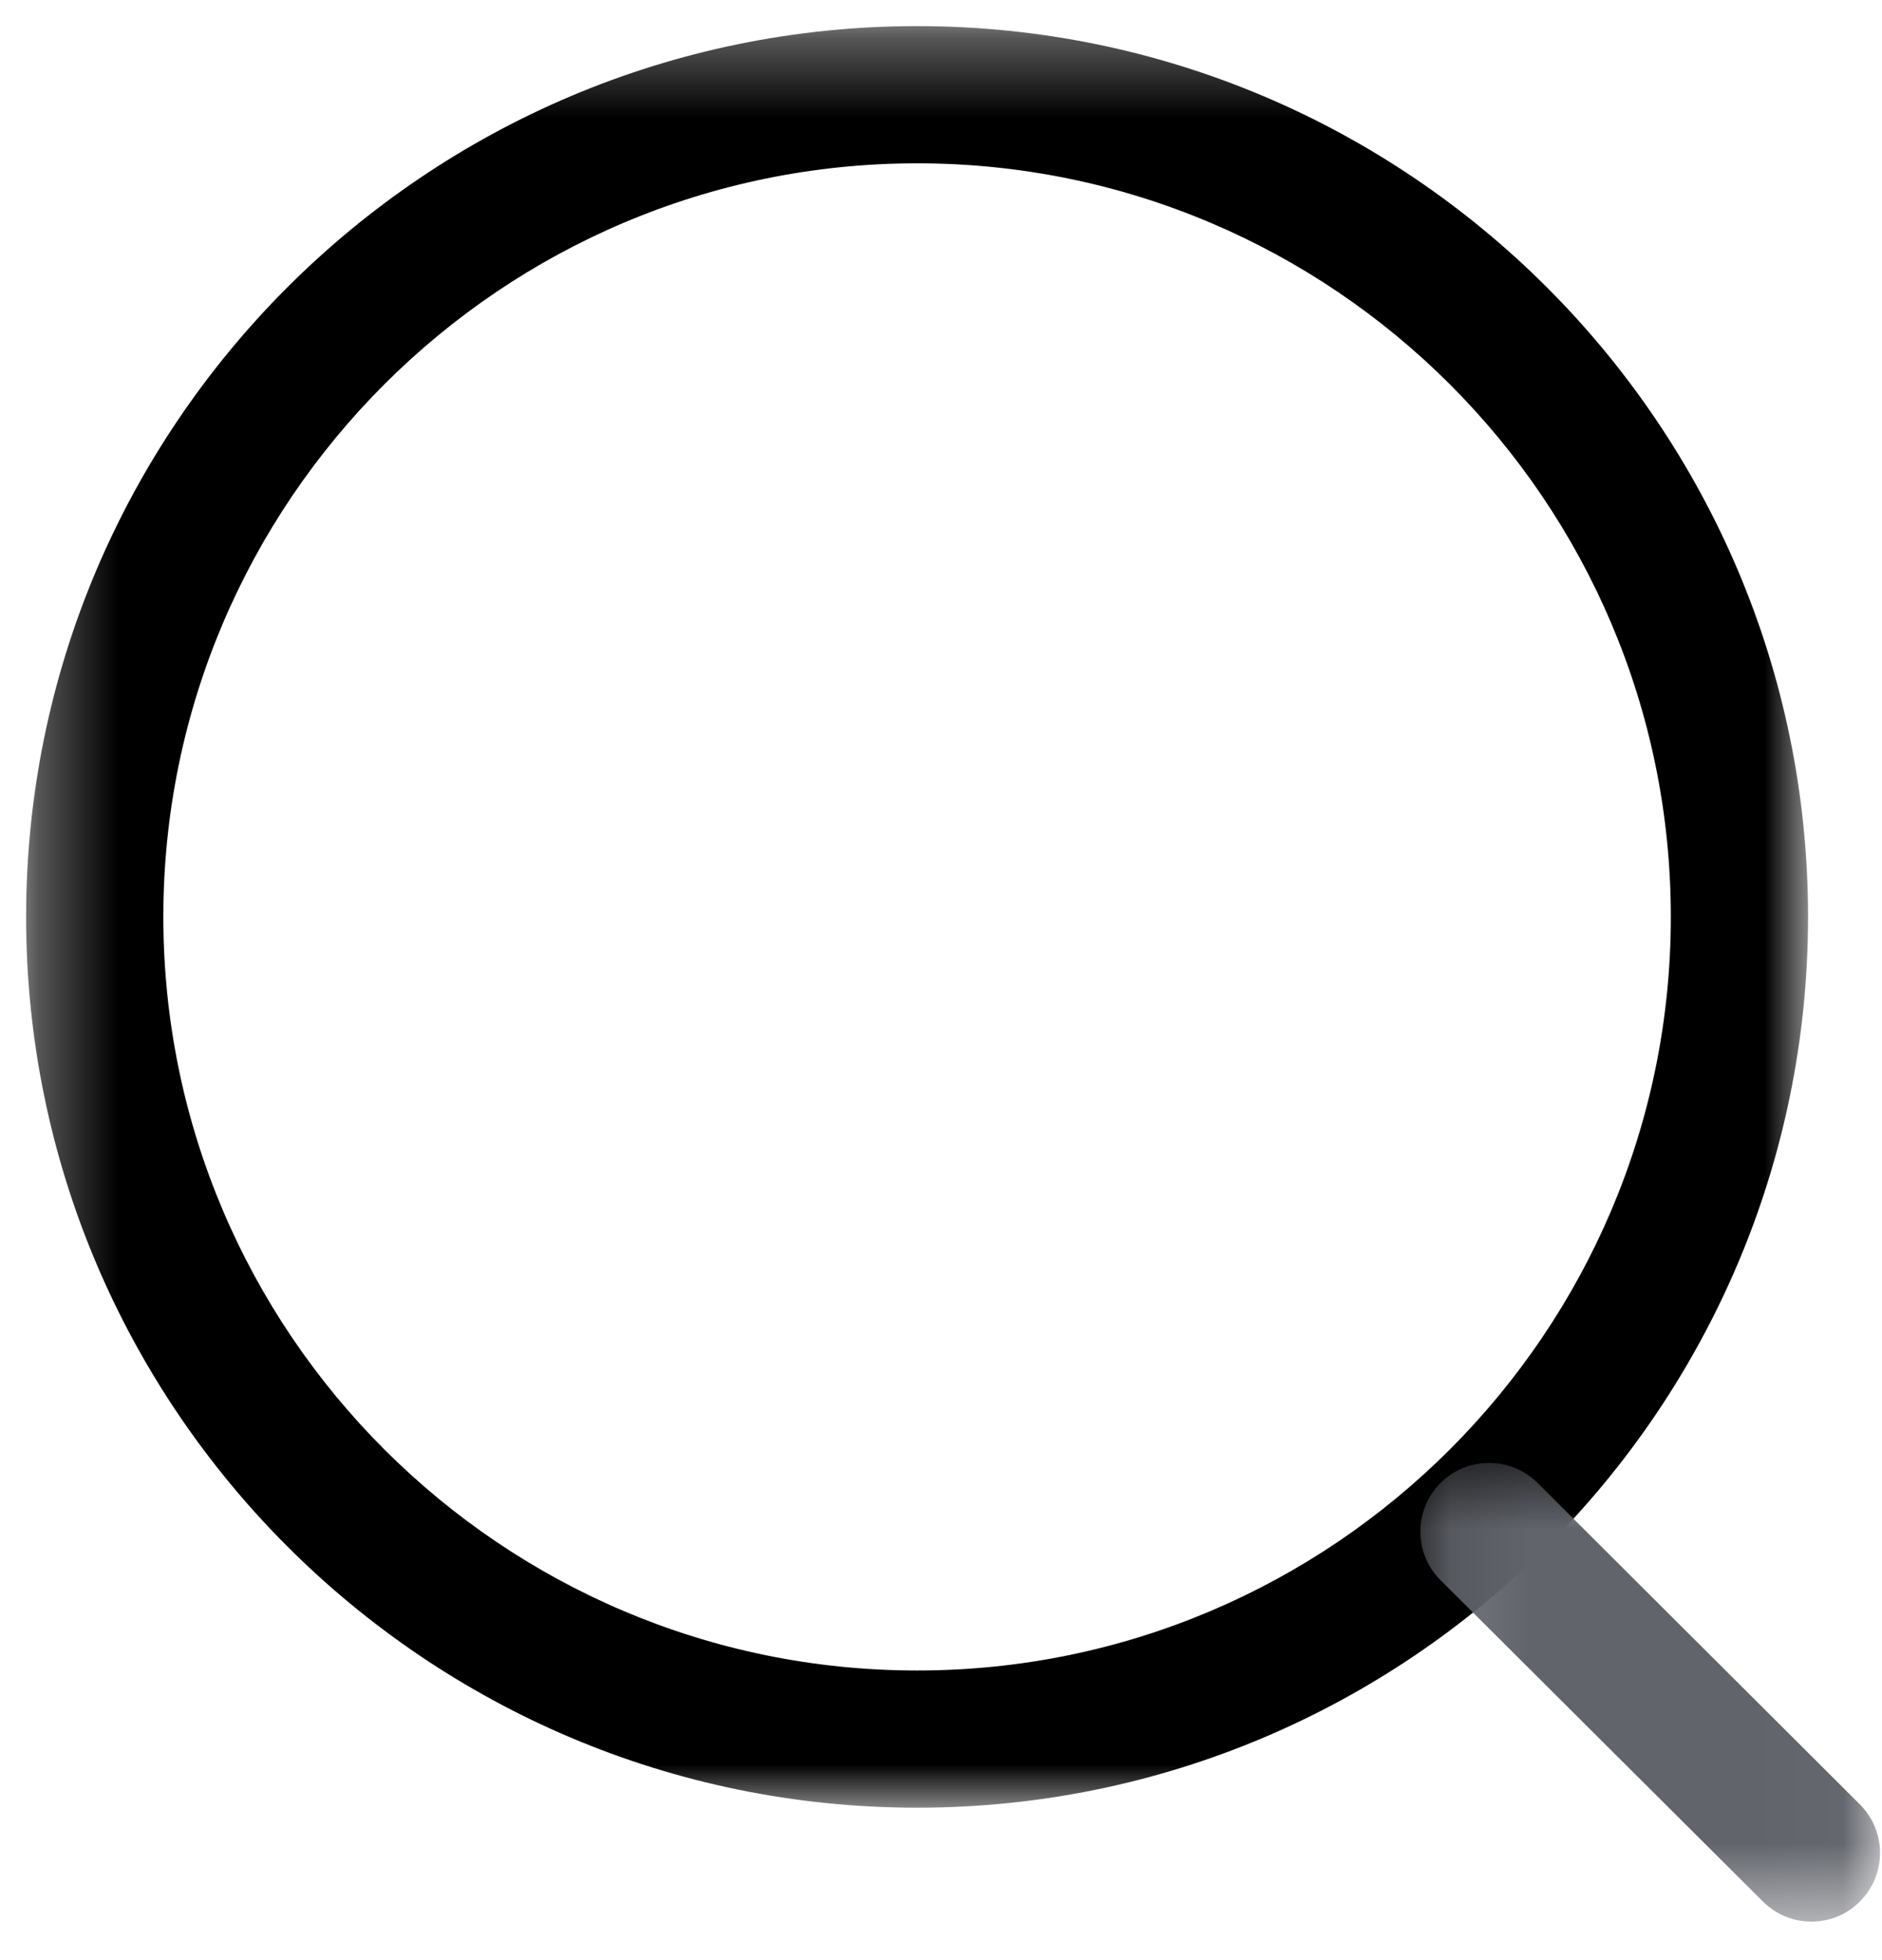 <svg width="24" height="25" viewBox="0 0 24 25" fill="current" xmlns="http://www.w3.org/2000/svg">
<mask id="mask0_948_439" style="mask-type:alpha" maskUnits="userSpaceOnUse" x="0" y="0" width="24" height="24">
<path fill-rule="evenodd" clip-rule="evenodd" d="M0.333 0.333H23.056V23.056H0.333V0.333Z" fill="current"/>
</mask>
<g mask="url(#mask0_948_439)">
<path fill-rule="evenodd" clip-rule="evenodd" d="M11.696 2.083C6.396 2.083 2.083 6.394 2.083 11.694C2.083 16.994 6.396 21.306 11.696 21.306C16.995 21.306 21.307 16.994 21.307 11.694C21.307 6.394 16.995 2.083 11.696 2.083ZM11.696 23.056C5.431 23.056 0.333 17.959 0.333 11.694C0.333 5.429 5.431 0.333 11.696 0.333C17.961 0.333 23.057 5.429 23.057 11.694C23.057 17.959 17.961 23.056 11.696 23.056Z" fill="current"/>
</g>
<mask id="mask1_948_439" style="mask-type:alpha" maskUnits="userSpaceOnUse" x="18" y="18" width="6" height="7">
<path fill-rule="evenodd" clip-rule="evenodd" d="M18.113 18.658H23.975V24.509H18.113V18.658Z" fill="current"/>
</mask>
<g mask="url(#mask1_948_439)">
<path fill-rule="evenodd" clip-rule="evenodd" d="M23.1 24.509C22.877 24.509 22.653 24.424 22.482 24.253L18.37 20.154C18.028 19.812 18.027 19.258 18.369 18.916C18.71 18.572 19.264 18.574 19.607 18.913L23.718 23.014C24.06 23.356 24.061 23.909 23.719 24.251C23.549 24.424 23.324 24.509 23.1 24.509Z" fill="#61646B"/>
</g>
</svg>
